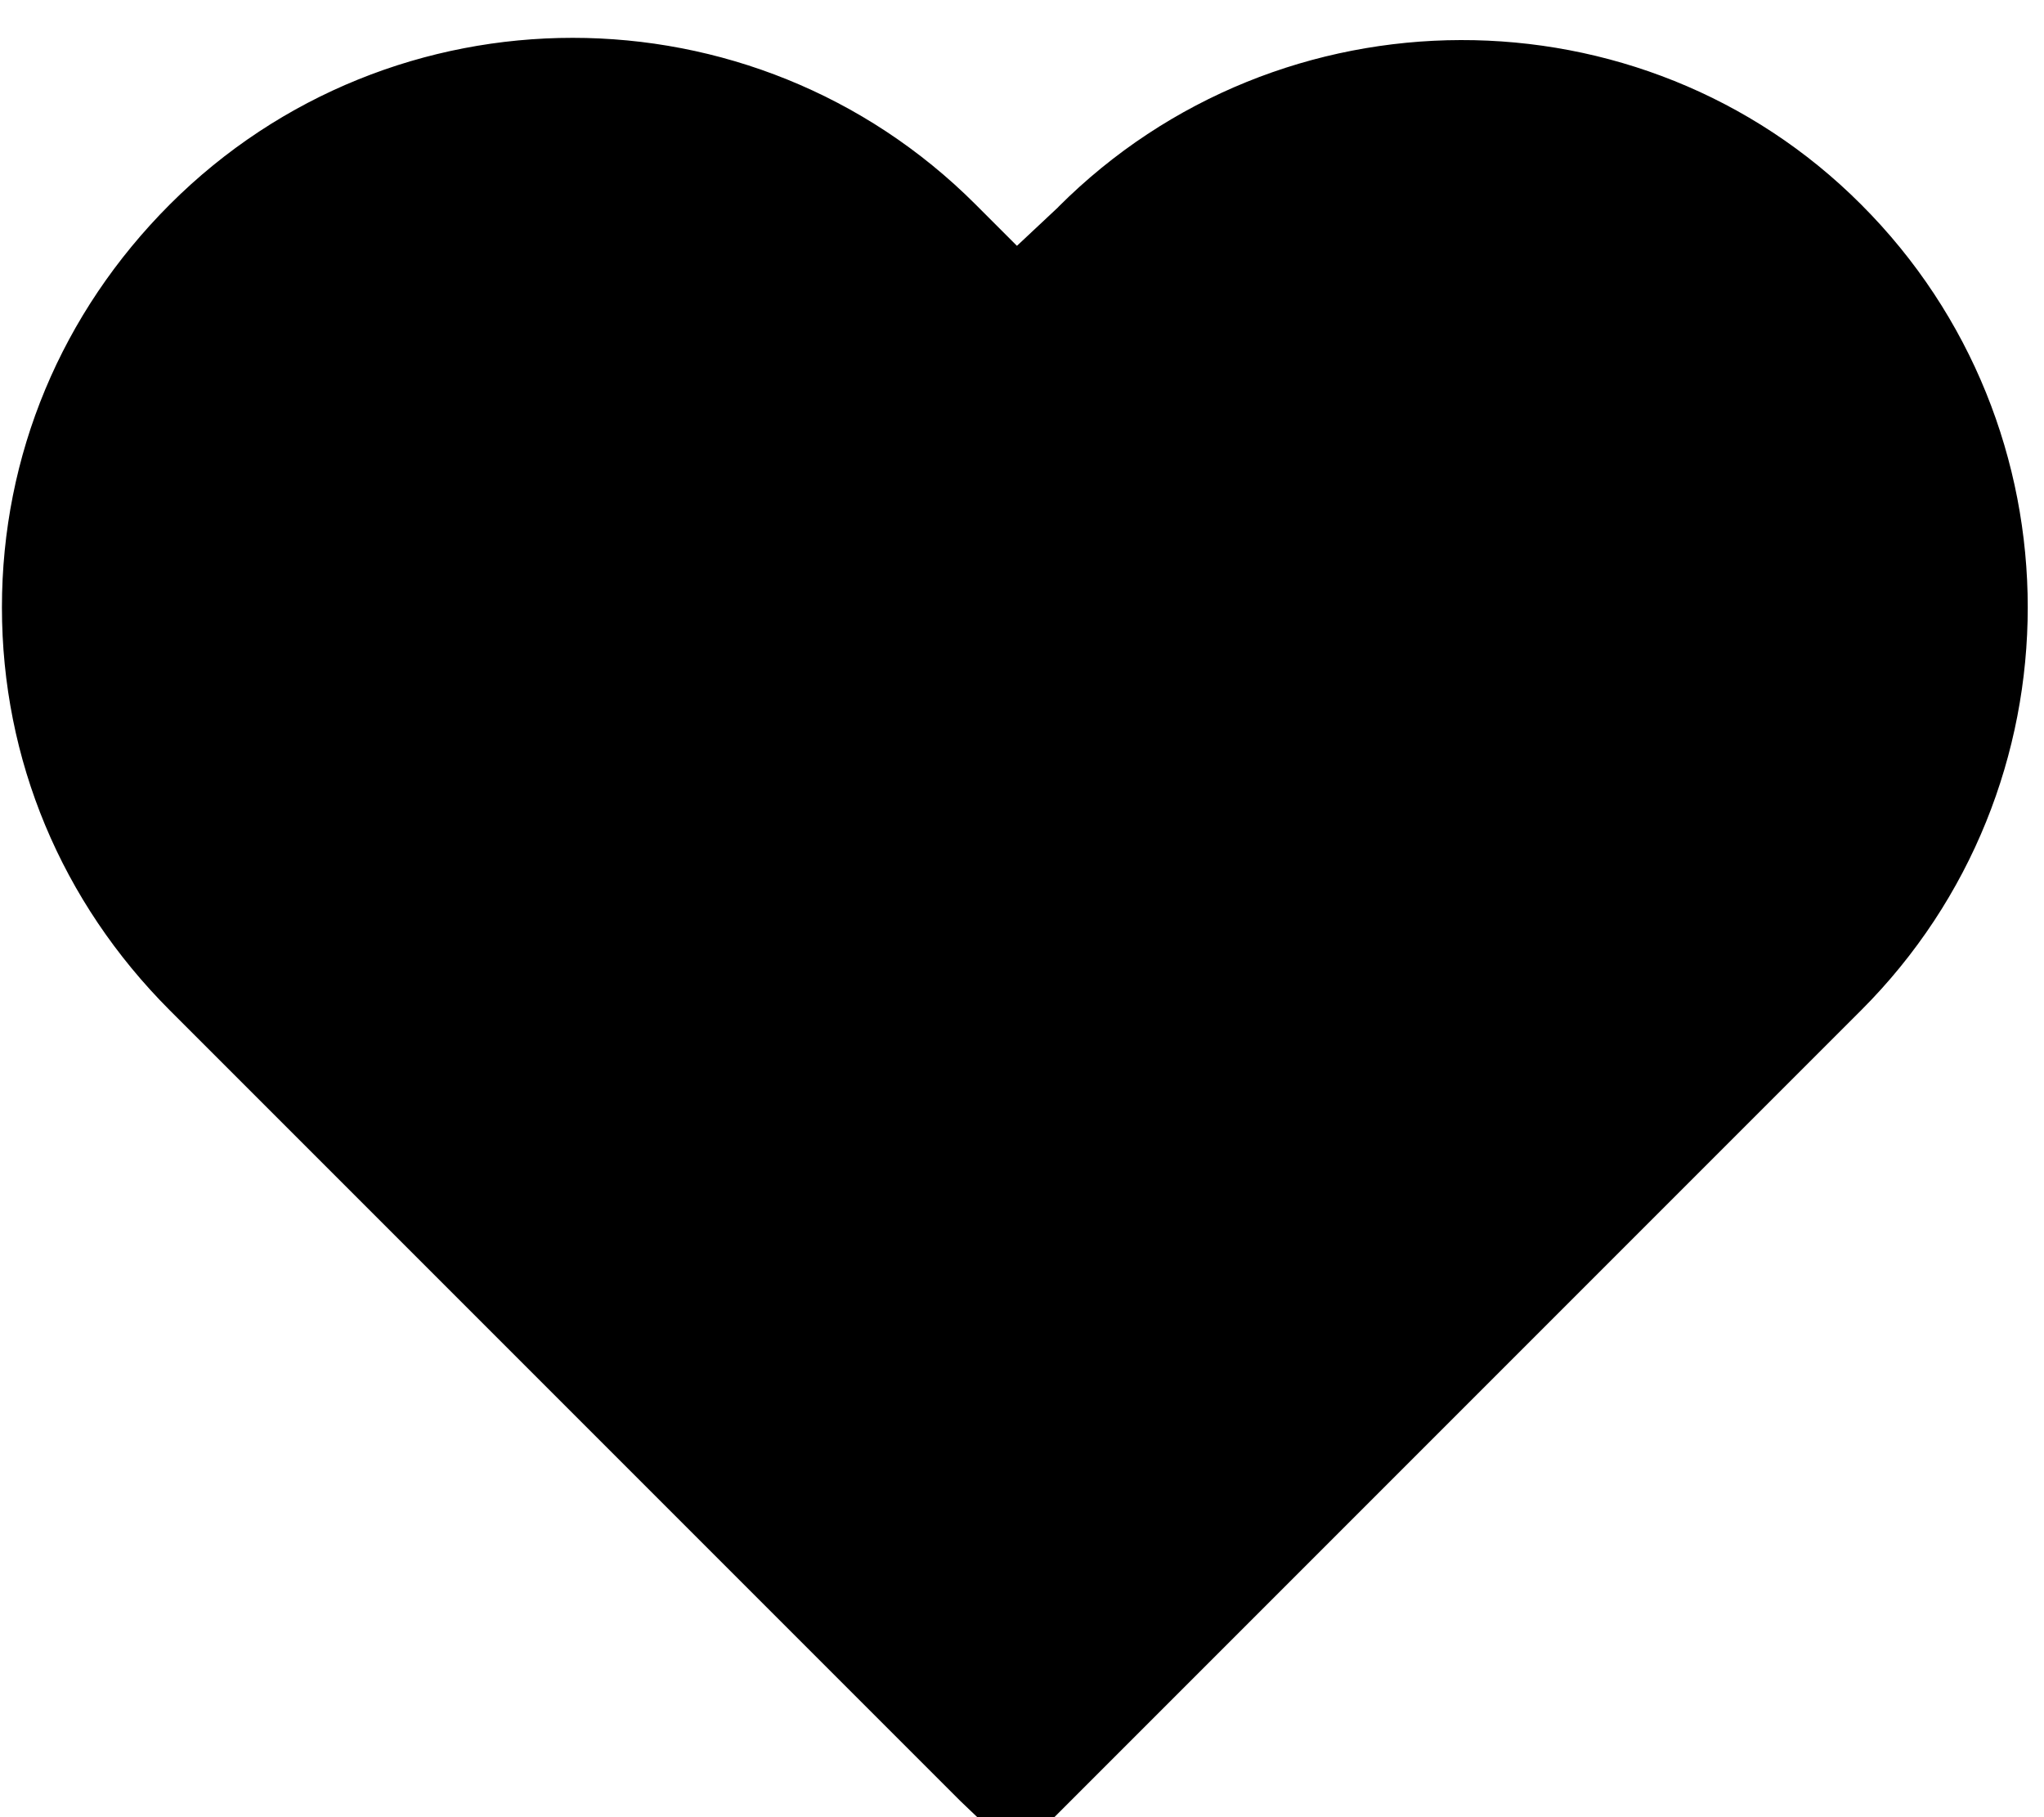 <svg xmlns="http://www.w3.org/2000/svg" width="36" height="32" viewBox="0 0 36 32">
    <path d="M18.639 3.647l-.728.682-.728-.728C13.27-.312 6.903-.312 2.99 3.601 1.082 5.512.034 8.012.034 10.696s1.048 5.184 2.956 7.095l13.918 13.918.999.954 14.872-14.872c3.913-3.913 3.913-10.28 0-14.19-3.861-3.868-10.232-3.868-14.141.045z"/>
</svg>
